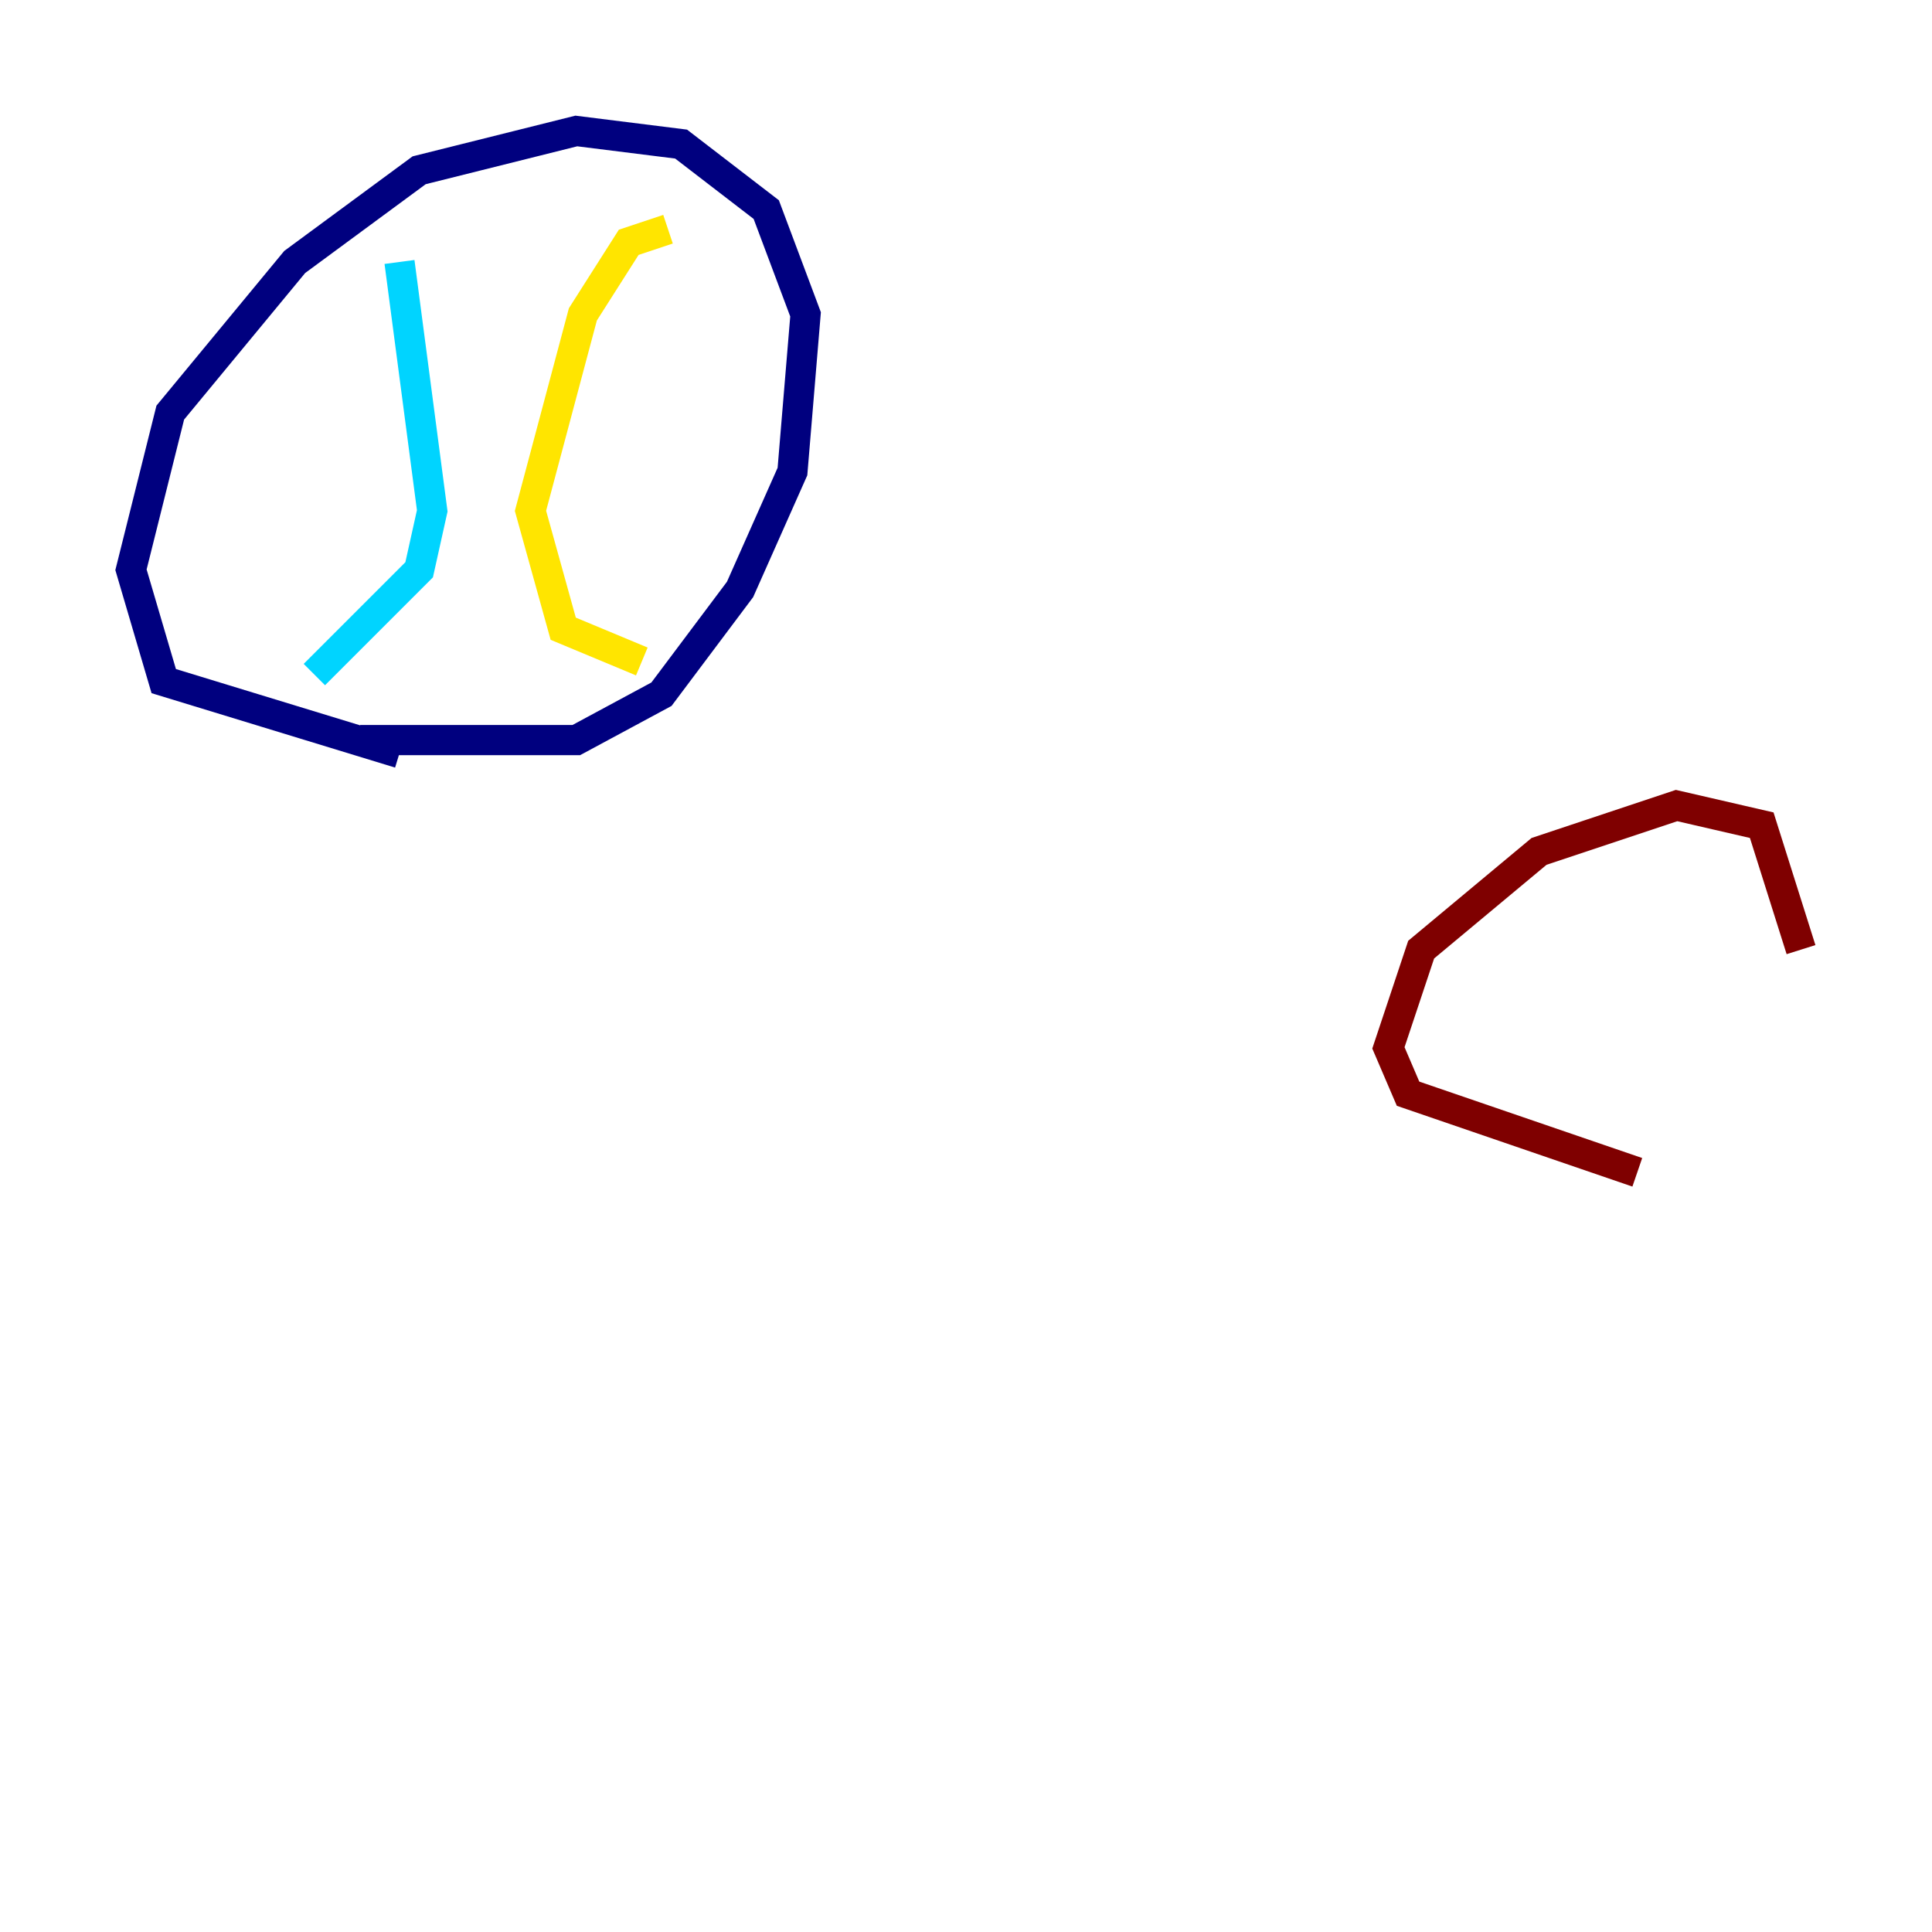 <?xml version="1.0" encoding="utf-8" ?>
<svg baseProfile="tiny" height="128" version="1.2" viewBox="0,0,128,128" width="128" xmlns="http://www.w3.org/2000/svg" xmlns:ev="http://www.w3.org/2001/xml-events" xmlns:xlink="http://www.w3.org/1999/xlink"><defs /><polyline fill="none" points="26.468,49.898 10.848,45.125 8.678,37.749 11.281,27.336 19.525,17.356 27.77,11.281 38.183,8.678 45.125,9.546 50.766,13.885 53.37,20.827 52.502,31.241 49.031,39.051 43.824,45.993 38.183,49.031 23.864,49.031" stroke="#00007f" stroke-width="2" /><polyline fill="none" points="26.468,17.356 28.637,33.844 27.77,37.749 20.827,44.691" stroke="#00d4ff" stroke-width="2" /><polyline fill="none" points="44.258,15.186 41.654,16.054 38.617,20.827 35.146,33.844 37.315,41.654 42.522,43.824" stroke="#ffe500" stroke-width="2" /><polyline fill="none" points="108.475,77.668 93.288,72.461 91.986,69.424 94.156,62.915 101.966,56.407 111.078,53.37 116.719,54.671 119.322,62.915" stroke="#7f0000" stroke-width="2" /></svg>